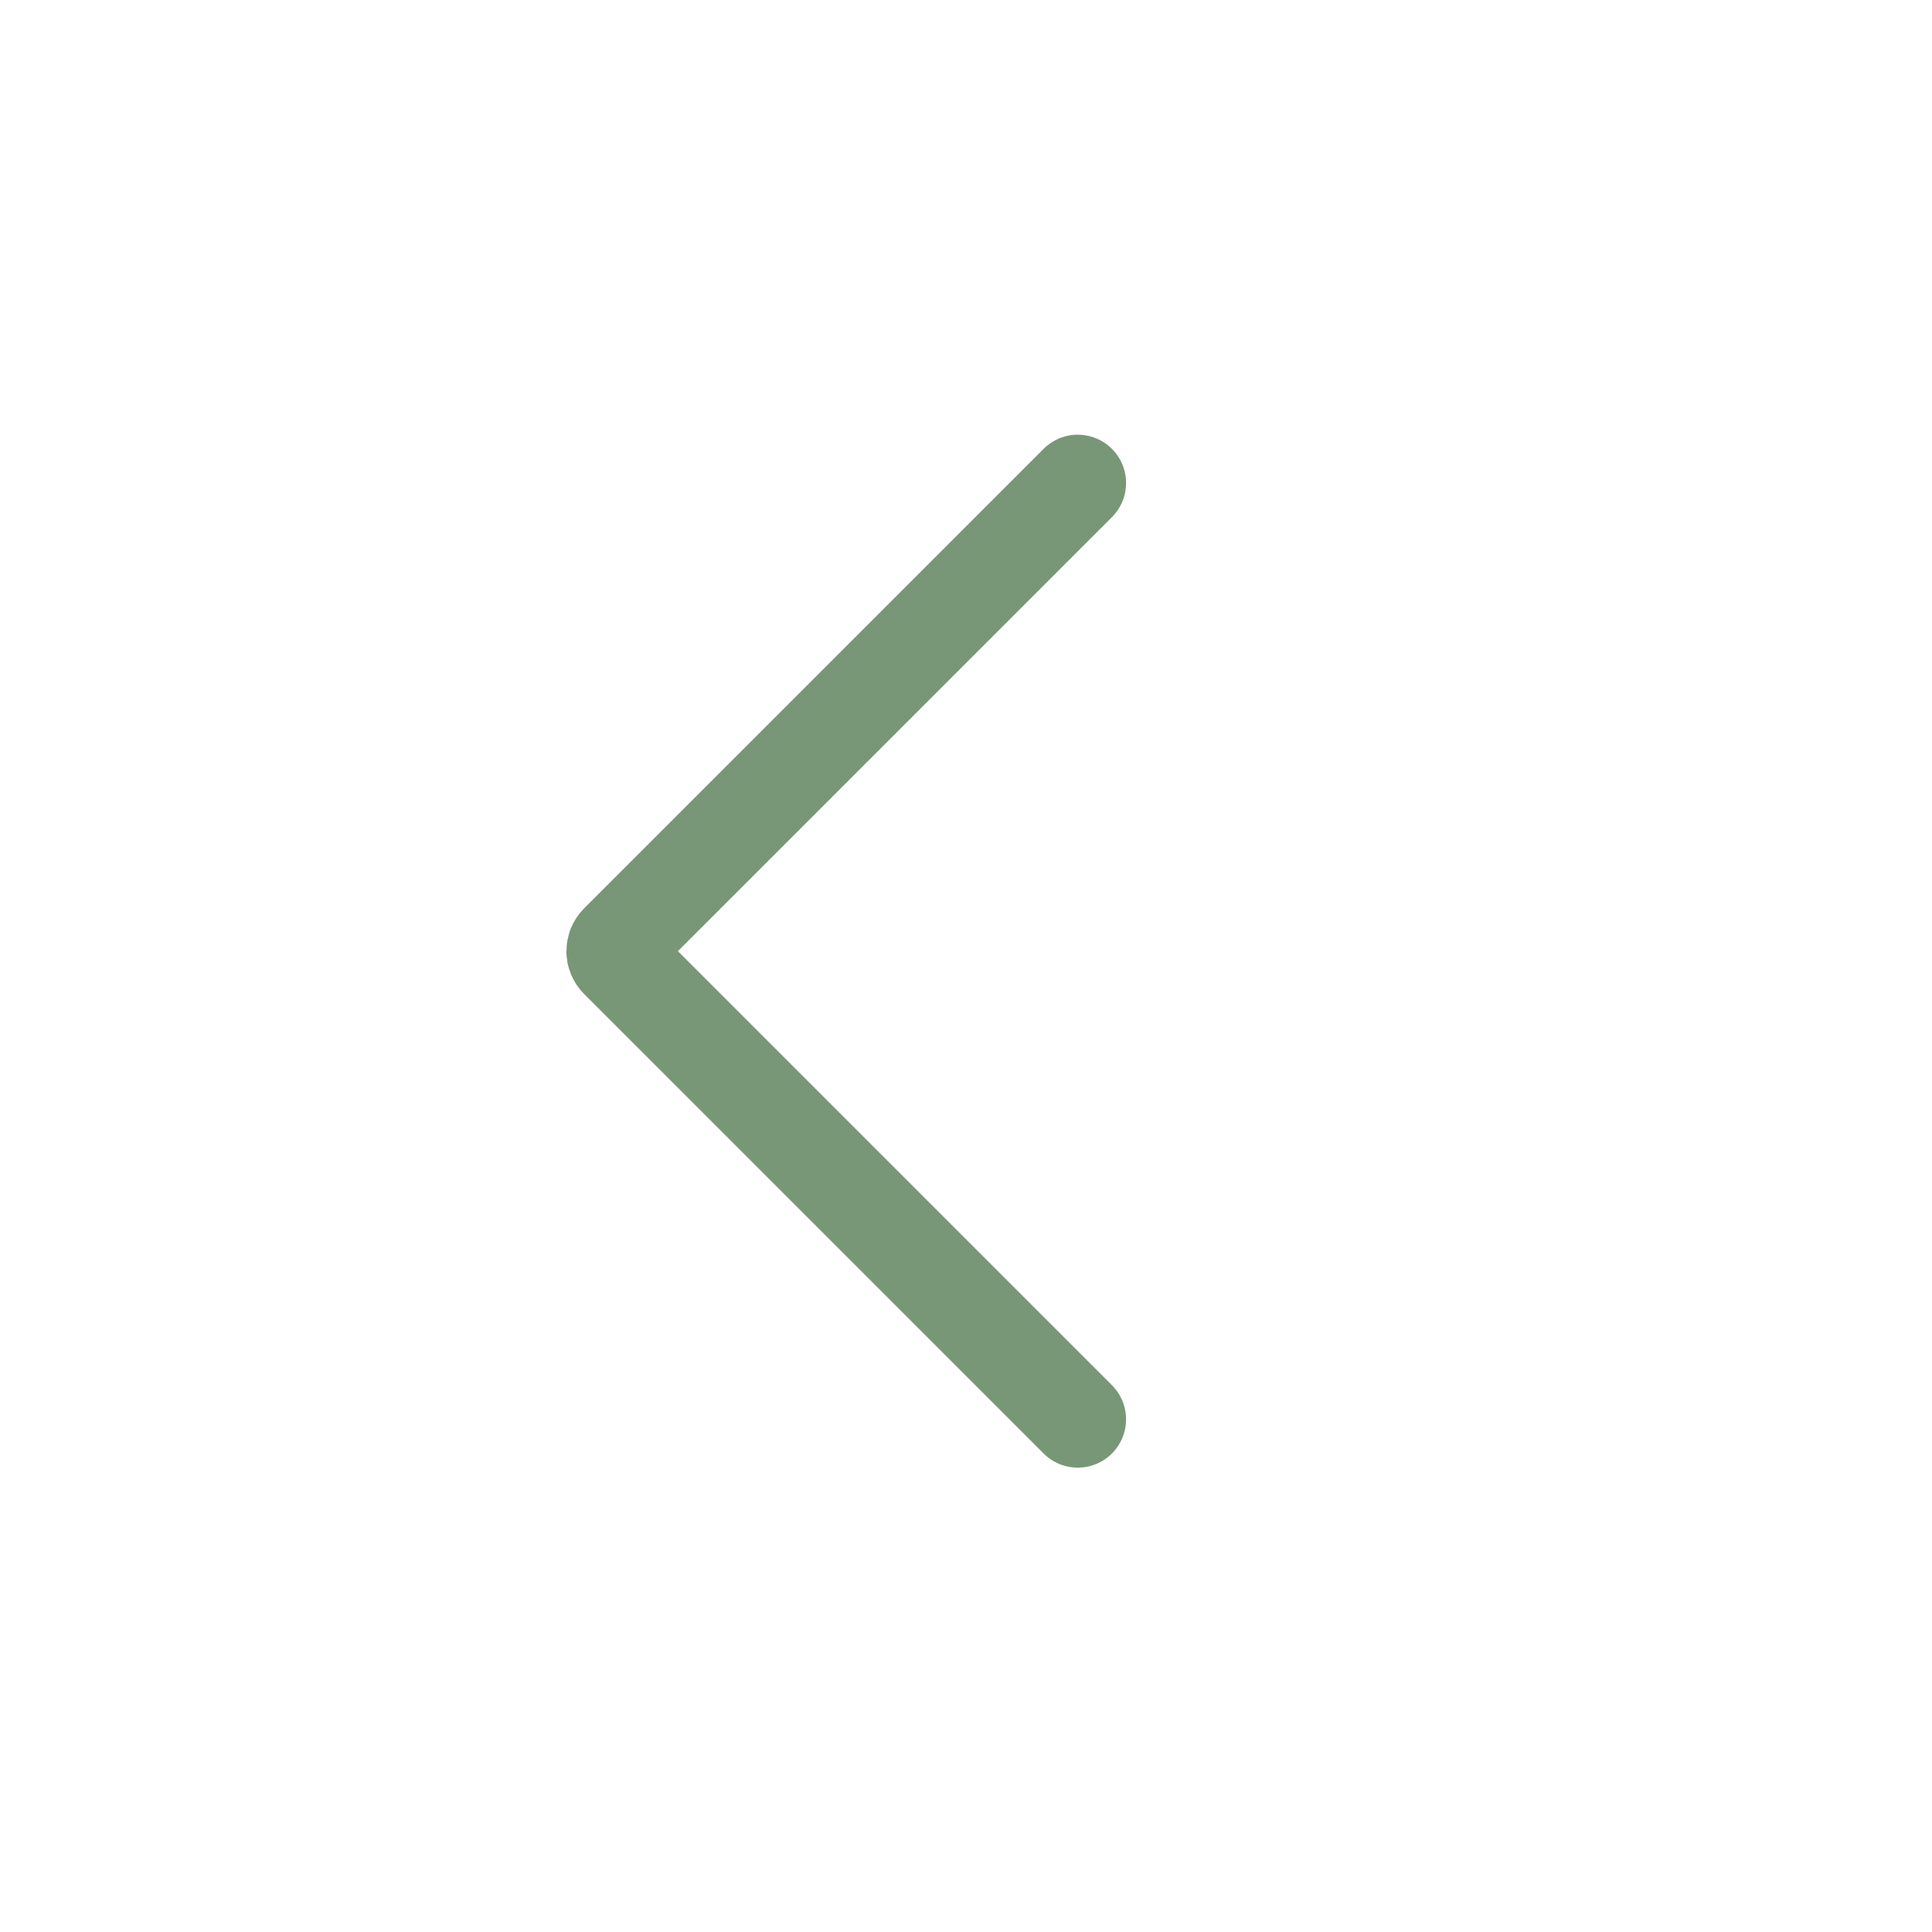 <svg width="20" height="20" viewBox="0 0 20 20" fill="none" xmlns="http://www.w3.org/2000/svg">
<path d="M11.157 5L6.4 9.757C6.351 9.807 6.351 9.887 6.4 9.936L11.157 14.693" stroke="#789776" stroke-linecap="round"/>
</svg>

